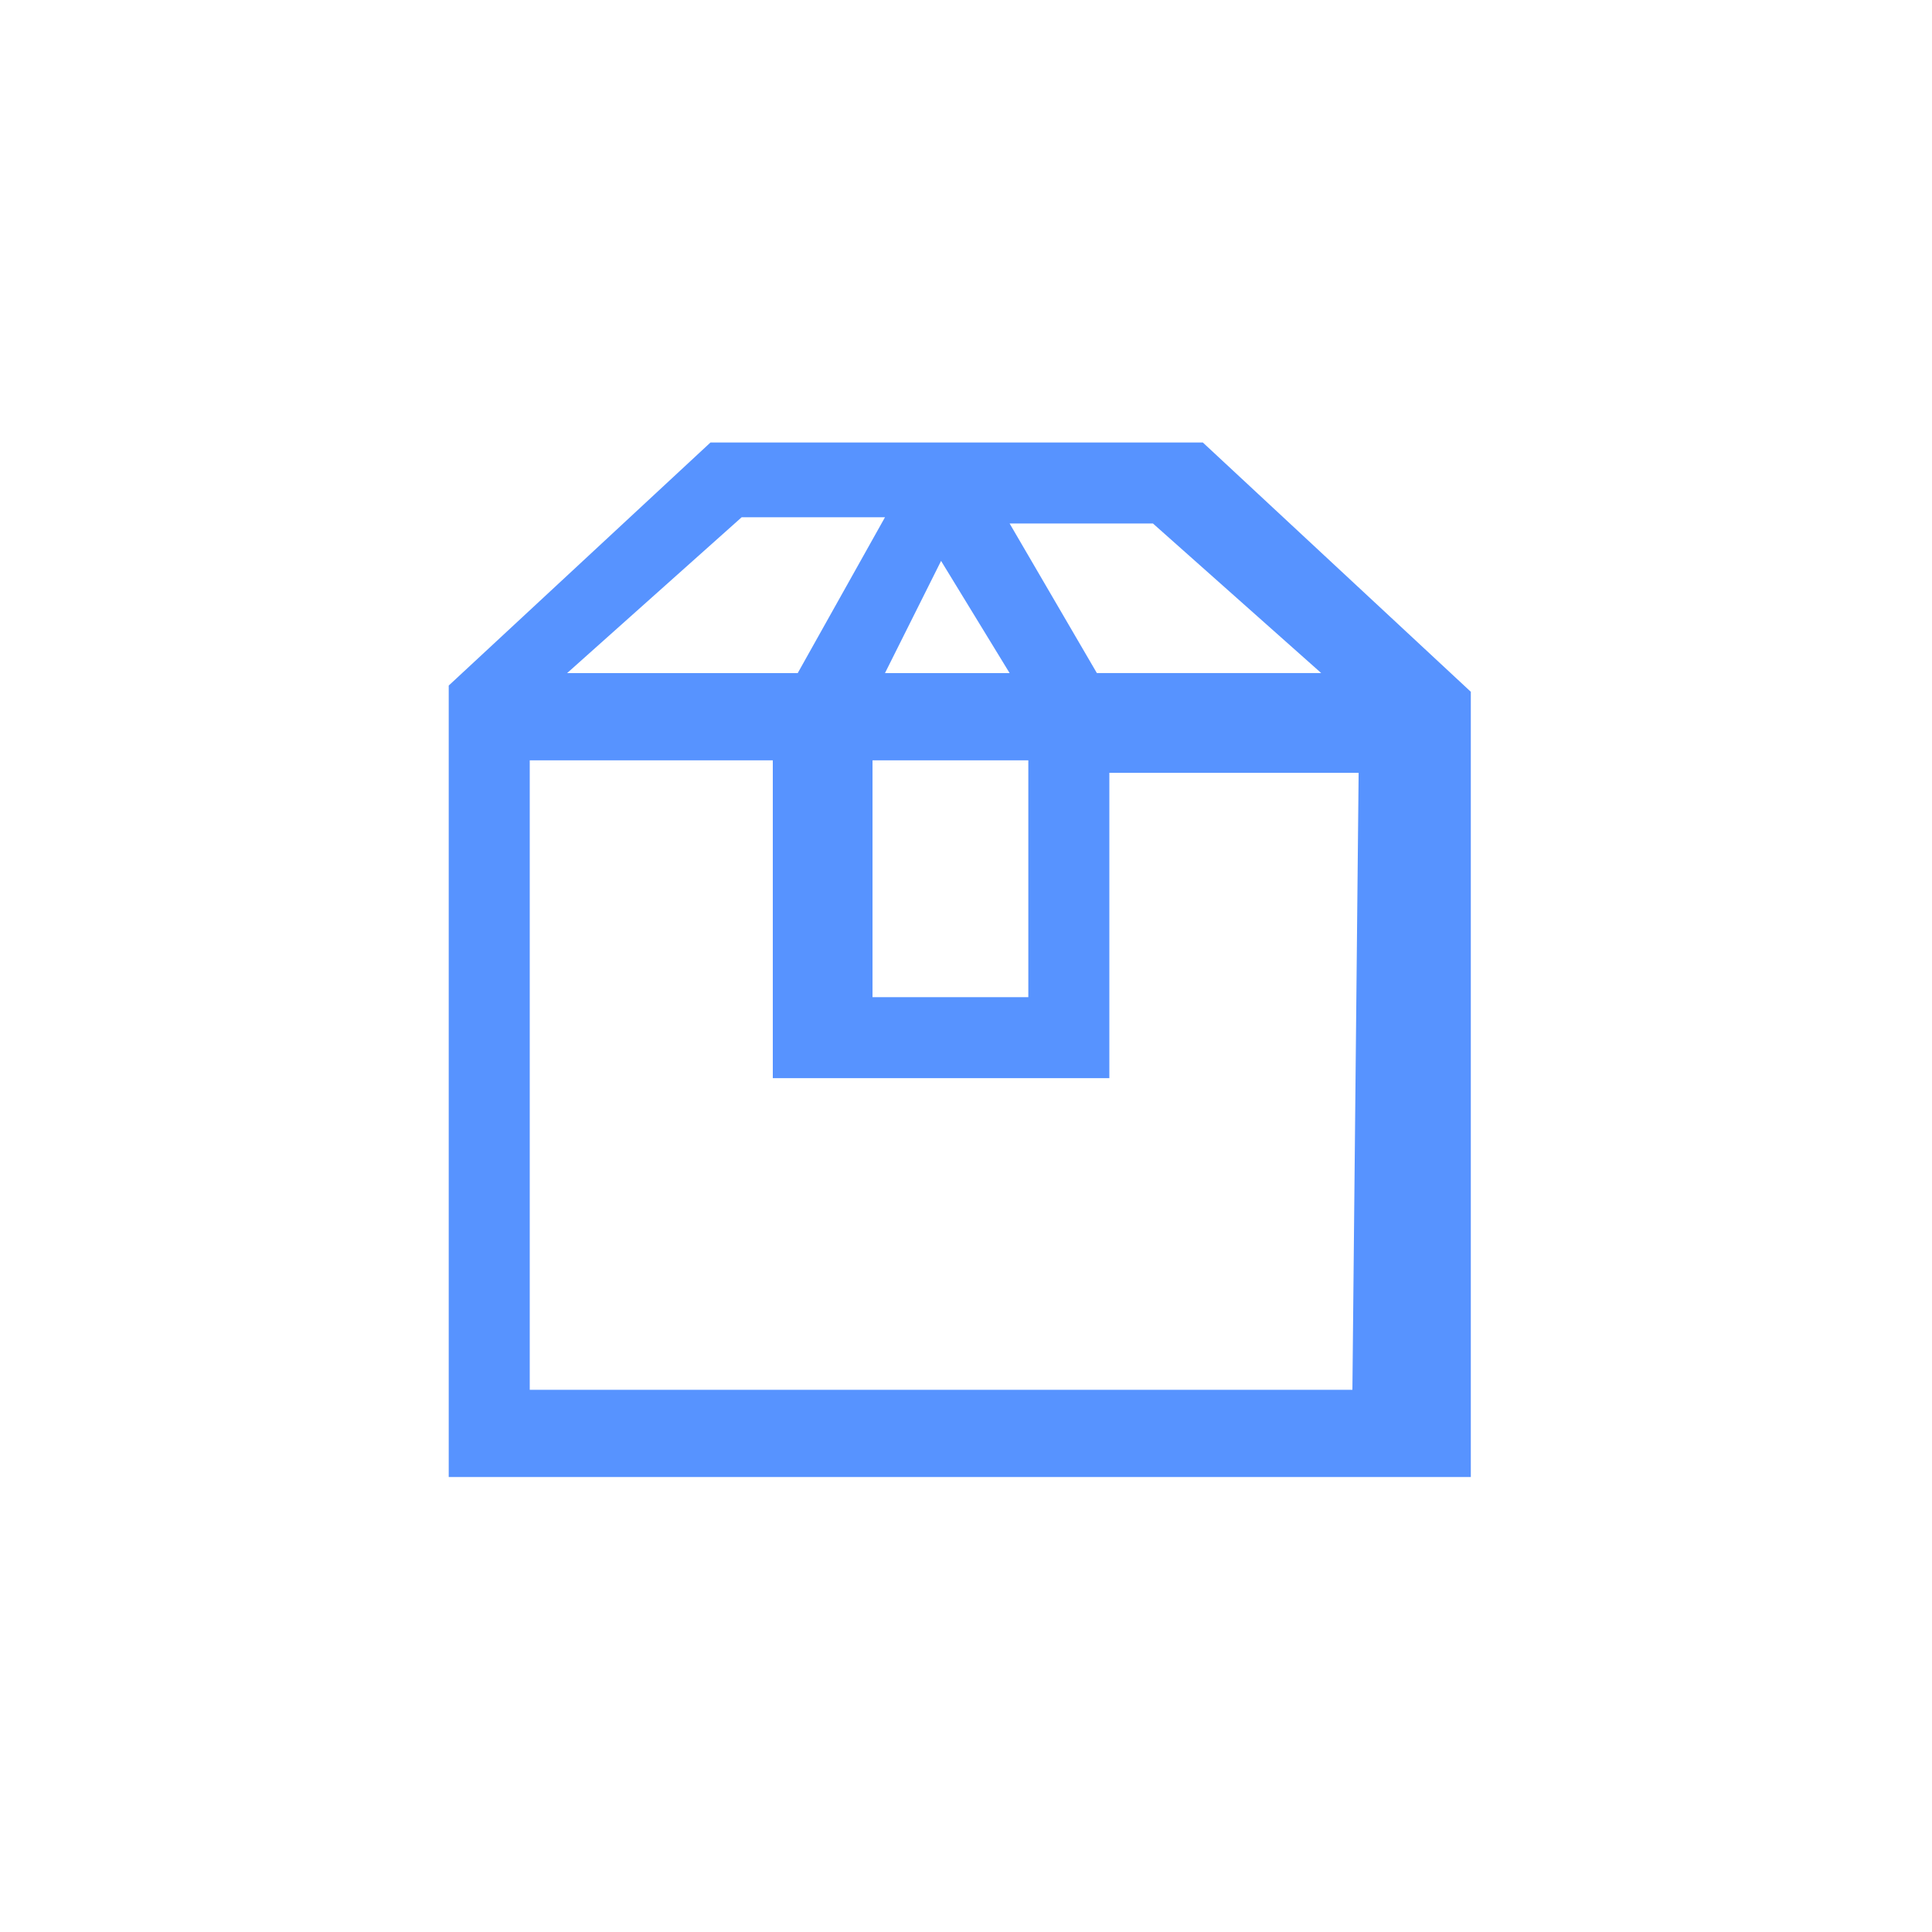 <?xml version="1.0" encoding="utf-8"?>
<!-- Generator: Adobe Illustrator 16.0.0, SVG Export Plug-In . SVG Version: 6.00 Build 0)  -->
<!DOCTYPE svg PUBLIC "-//W3C//DTD SVG 1.1//EN" "http://www.w3.org/Graphics/SVG/1.1/DTD/svg11.dtd">
<svg version="1.1" id="Layer_1" xmlns="http://www.w3.org/2000/svg" xmlns:xlink="http://www.w3.org/1999/xlink" x="0px" y="0px"
	 width="31px" height="31px" viewBox="0 0 31 31" enable-background="new 0 0 31 31" xml:space="preserve">
<path fill="#5793FF" d="M19.3,7.1h-7.9L7.2,11v0.1v12.6h16.4V11.1L19.3,7.1z M18.5,8.4l2.7,2.4h-3.6l-1.4-2.4H18.5z M16.5,12.2V16
	H14v-3.8H16.5z M16.2,10.8h-2L15.1,9L16.2,10.8z M11.9,8.3h2.3l-1.4,2.5H9.1L11.9,8.3z M21.7,22.3H8.5V12.2h3.9v5.1h5.4v-4.9h4
	L21.7,22.3L21.7,22.3z"/>
</svg>
